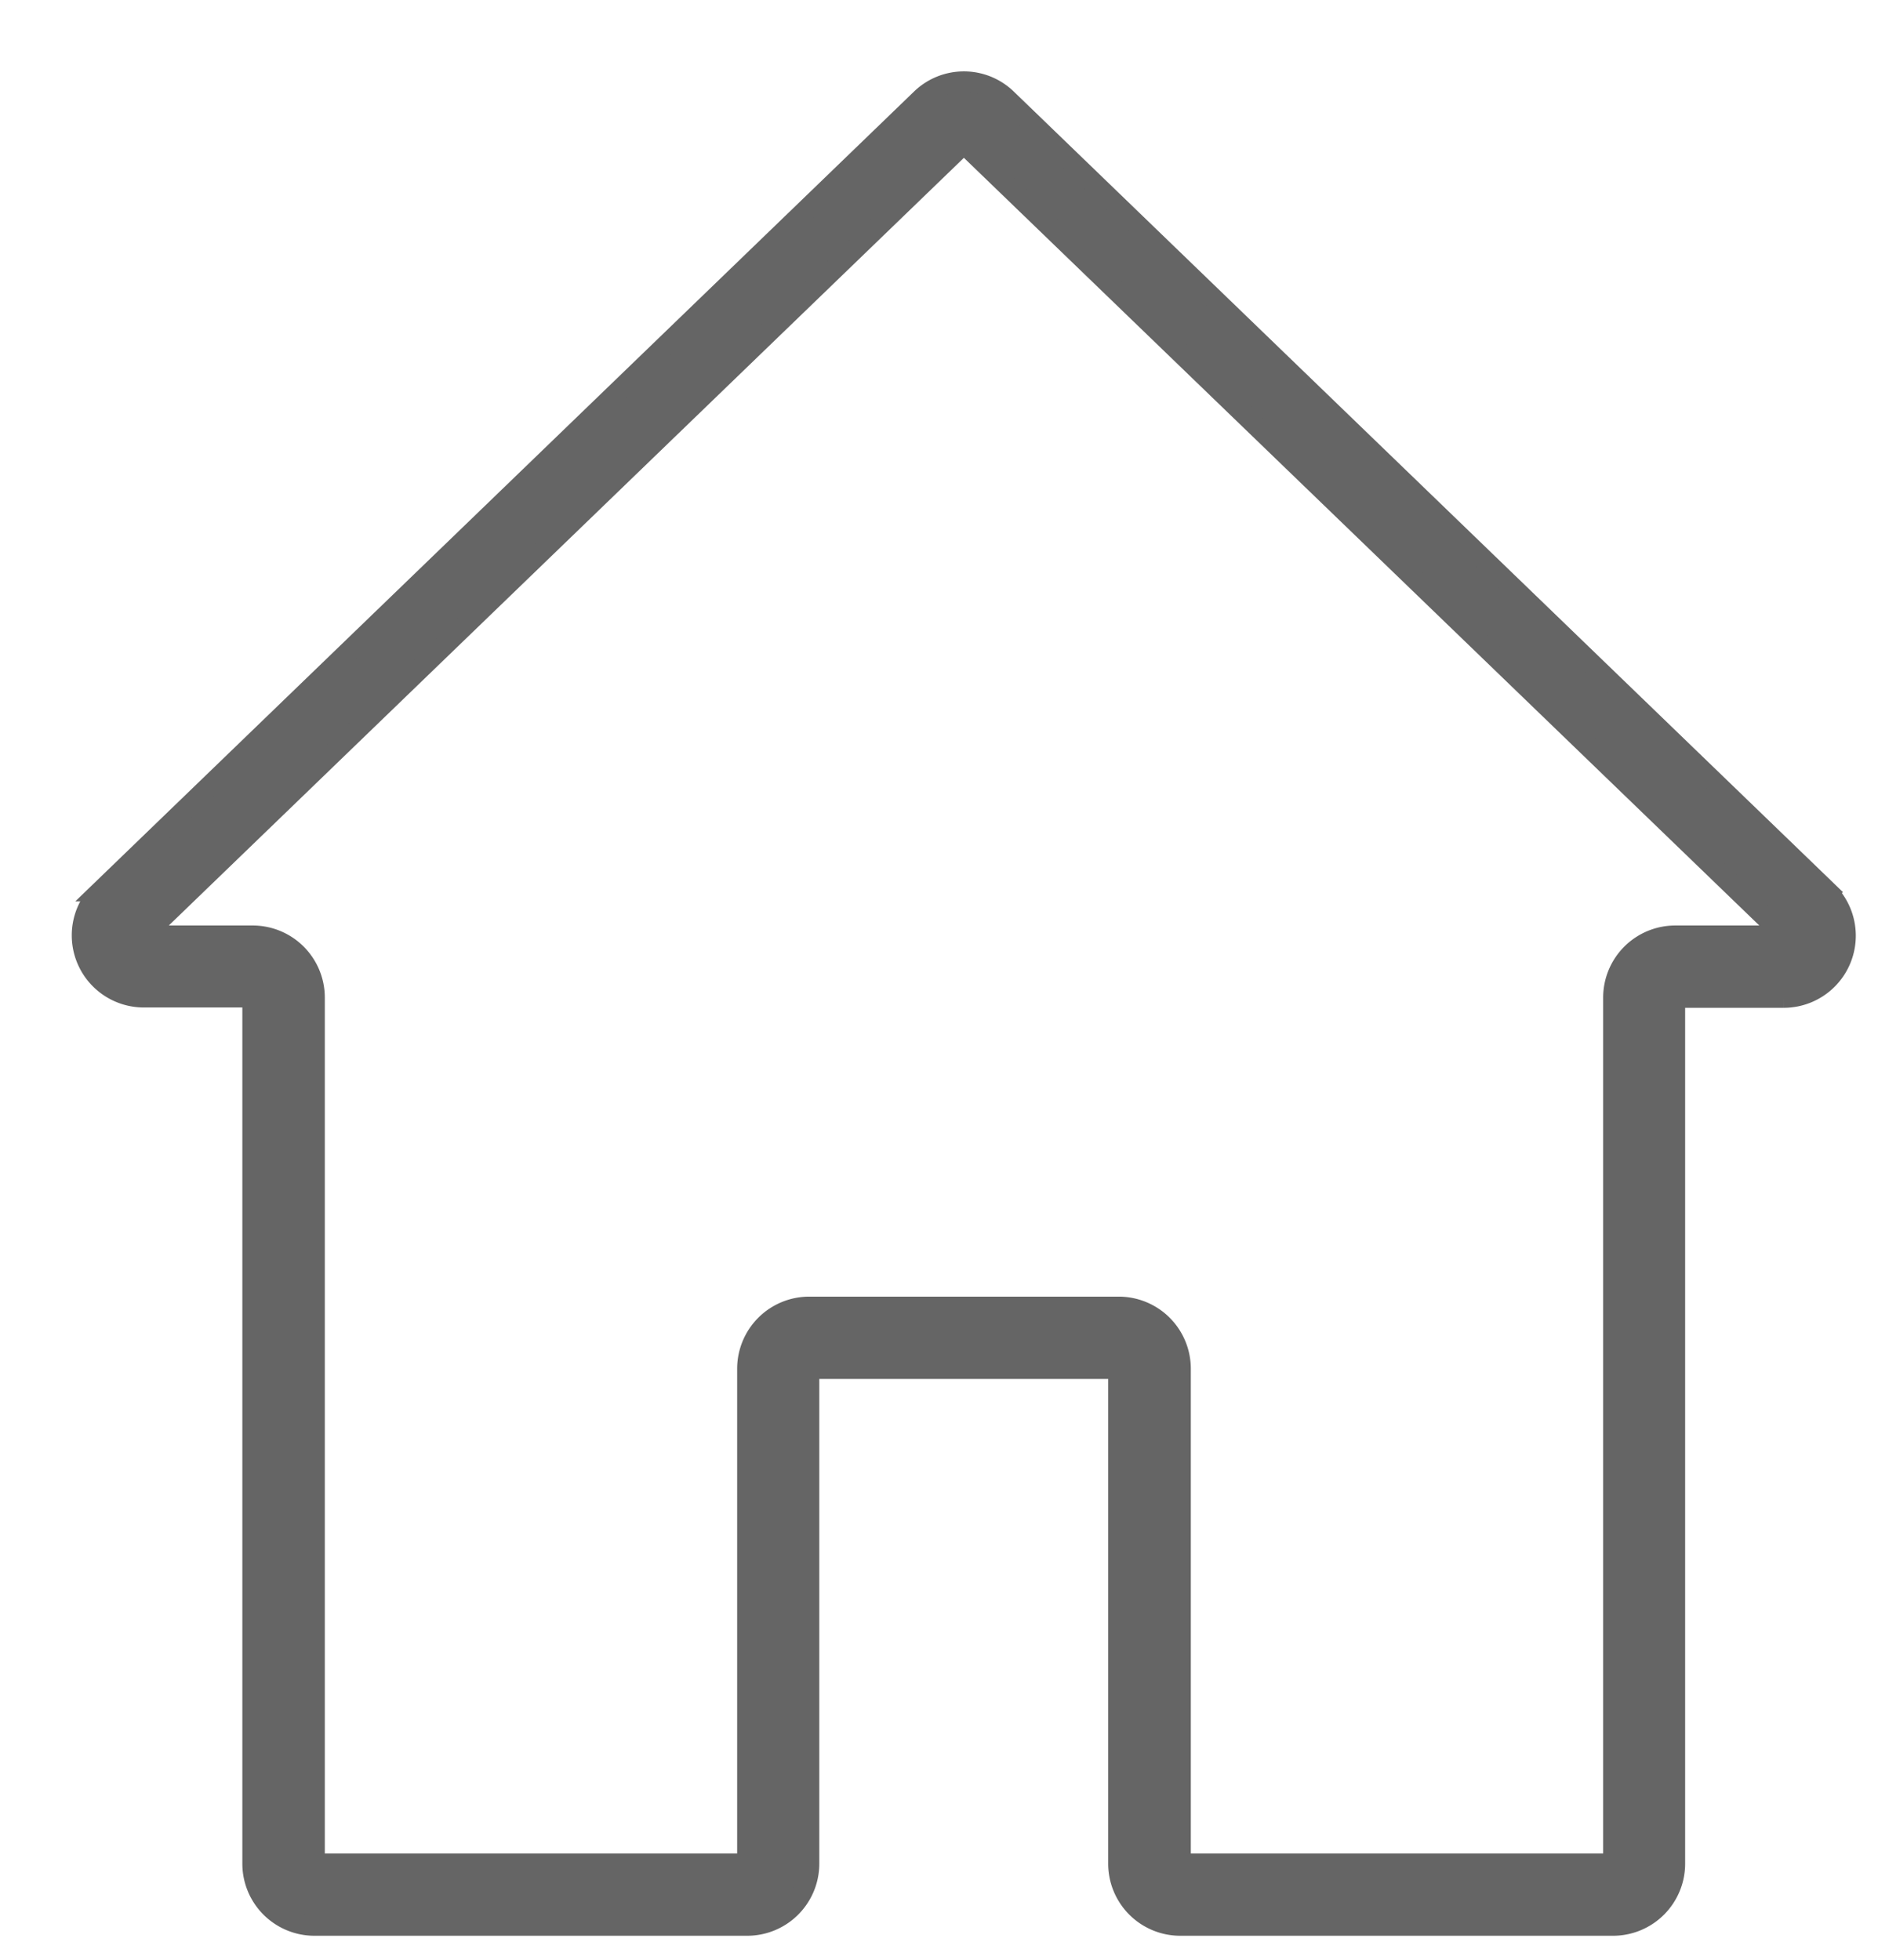 <svg xmlns="http://www.w3.org/2000/svg" xmlns:xlink="http://www.w3.org/1999/xlink" width="23" height="24" viewBox="0 0 23 24">
  <defs>
    <clipPath id="clip-home">
      <rect width="23" height="24"/>
    </clipPath>
  </defs>
  <g id="home" clip-path="url(#clip-home)">
    <g id="buildings" transform="translate(1 1)">
      <g id="Group_2372" data-name="Group 2372" transform="translate(0 0)">
        <path id="Path_5557" data-name="Path 5557" d="M31.635,9.915,21.587.214a.754.754,0,0,0-1.052,0l-10.047,9.7a.758.758,0,0,0,.526,1.3h1.335V21.824a.758.758,0,0,0,.758.758h5.3a.758.758,0,0,0,.758-.758V15.763h3.788v6.061a.758.758,0,0,0,.758.758h5.3a.758.758,0,0,0,.758-.758V11.218h1.335a.758.758,0,0,0,.527-1.3Zm-1.862.545a.758.758,0,0,0-.758.758V21.824h-5.3V15.763a.758.758,0,0,0-.758-.758H19.167a.758.758,0,0,0-.758.758v6.061h-5.3V11.218a.758.758,0,0,0-.758-.758H11.014L21.061.76l10.051,9.7H29.773Z" transform="translate(-10.256 -0.001)" fill="#656565" stroke="#656565" stroke-width="0.25"/>
      </g>
    </g>
  </g>
</svg>

